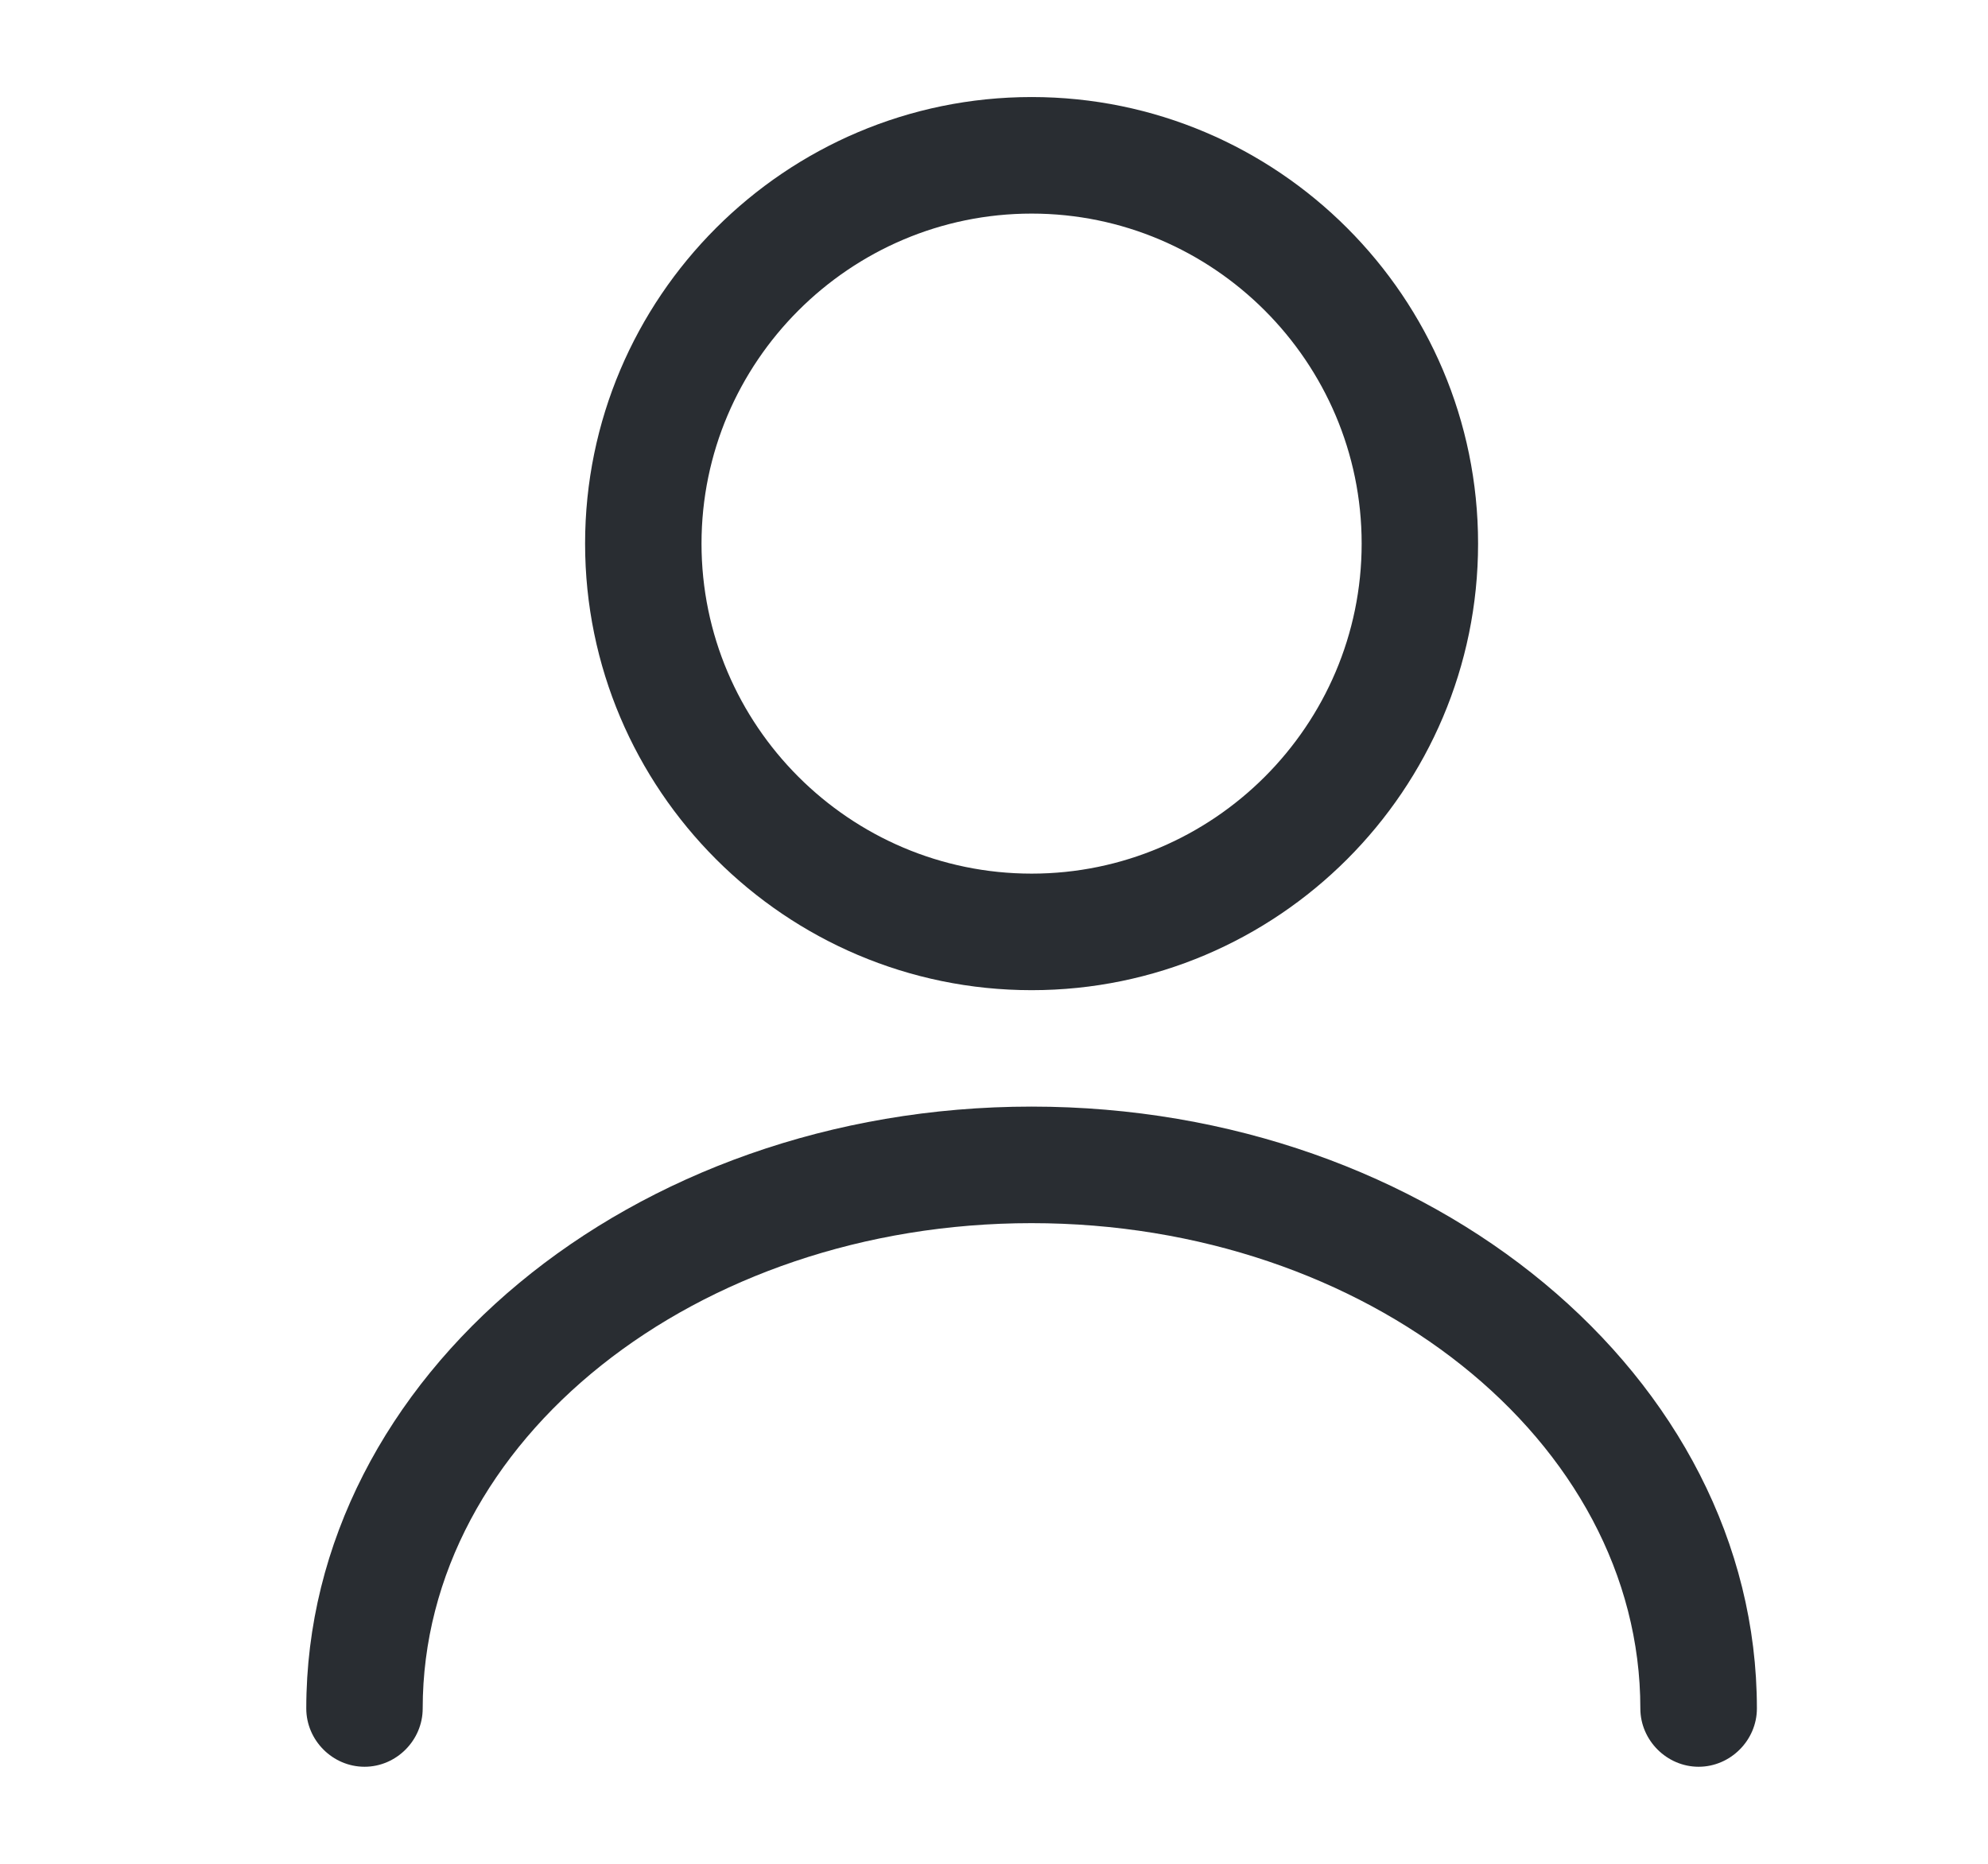 <svg width="16" height="15" viewBox="0 0 16 15" fill="none" xmlns="http://www.w3.org/2000/svg">
<path d="M8.303 7.969C6.321 7.969 4.709 6.356 4.709 4.375C4.709 2.394 6.321 0.781 8.303 0.781C10.284 0.781 11.896 2.394 11.896 4.375C11.896 6.356 10.284 7.969 8.303 7.969ZM8.303 1.719C6.84 1.719 5.646 2.913 5.646 4.375C5.646 5.838 6.84 7.031 8.303 7.031C9.765 7.031 10.959 5.838 10.959 4.375C10.959 2.913 9.765 1.719 8.303 1.719Z" fill="#292D32"/>
<path d="M13.671 14.219C13.415 14.219 13.202 14.006 13.202 13.75C13.202 11.594 11.002 9.844 8.302 9.844C5.602 9.844 3.402 11.594 3.402 13.75C3.402 14.006 3.19 14.219 2.934 14.219C2.677 14.219 2.465 14.006 2.465 13.75C2.465 11.081 5.084 8.906 8.302 8.906C11.521 8.906 14.14 11.081 14.14 13.75C14.14 14.006 13.927 14.219 13.671 14.219Z" fill="#292D32"/>
</svg>
